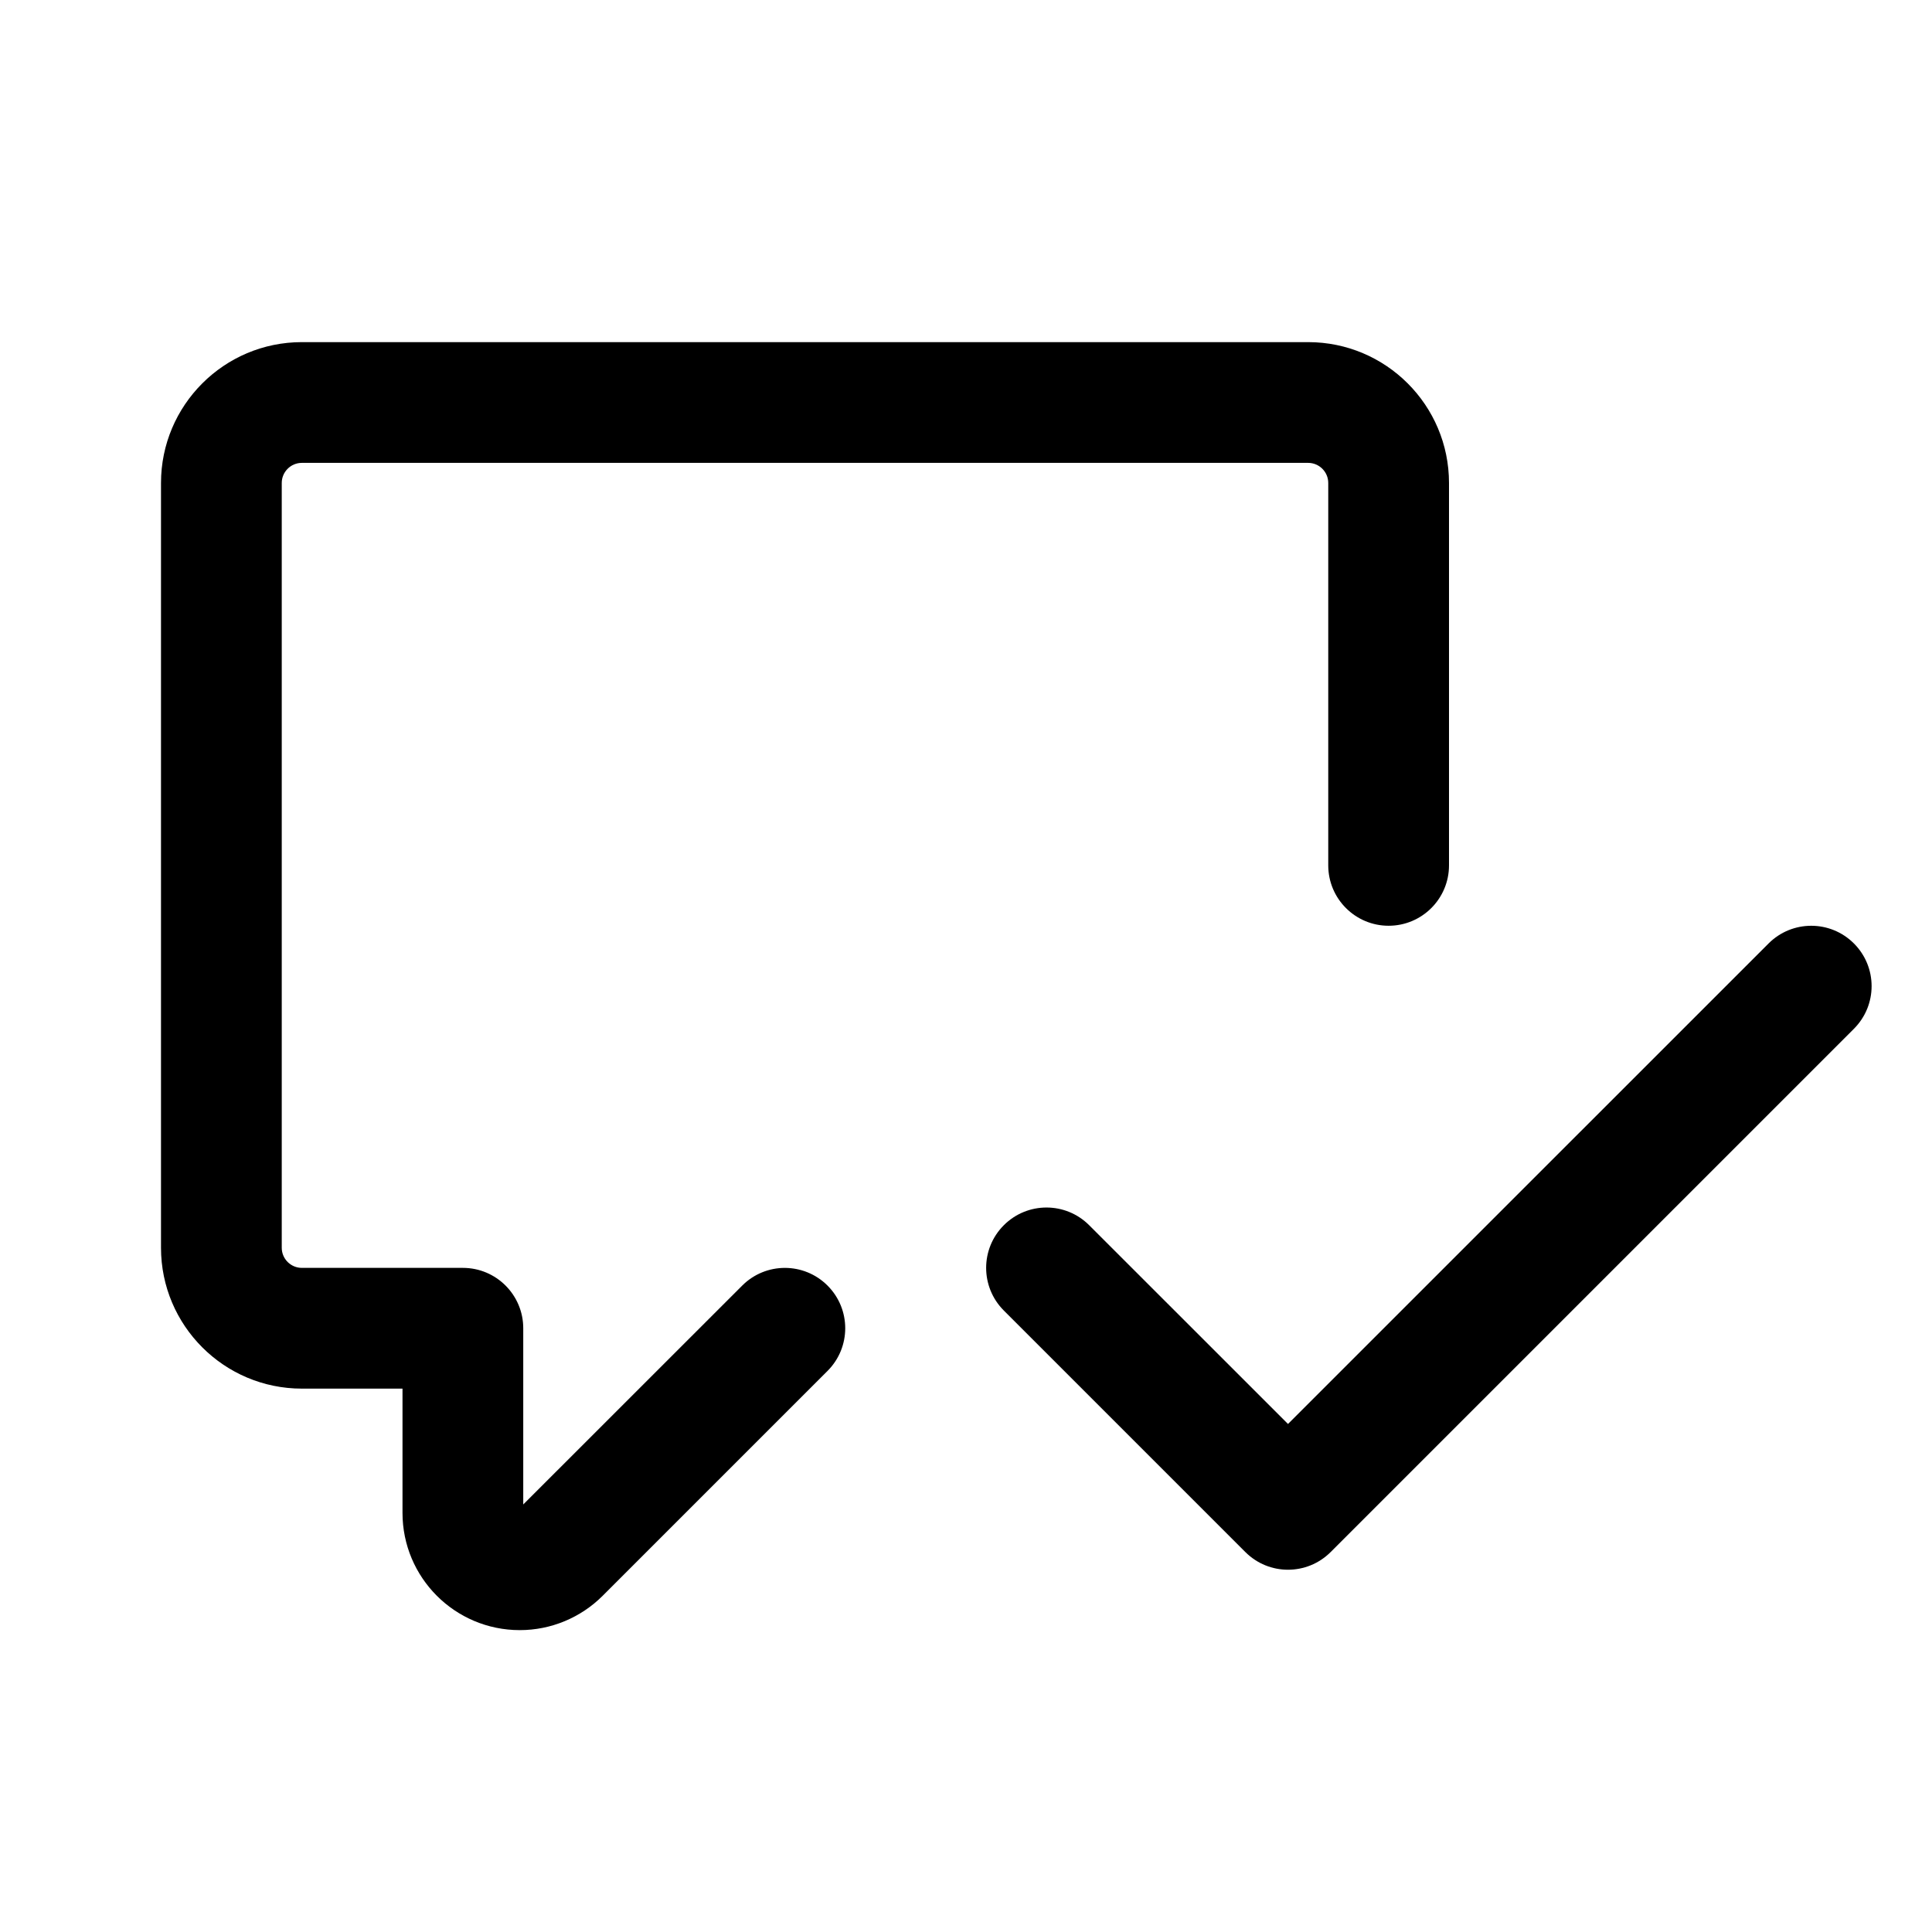 <svg width="24" height="24" viewBox="0 0 24 24" fill="none" xmlns="http://www.w3.org/2000/svg">
<path d="M3.5 6C3.5 5.862 3.612 5.75 3.75 5.75H16.25C16.388 5.75 16.5 5.862 16.5 6V10.75C16.5 11.164 16.836 11.5 17.25 11.5C17.664 11.5 18 11.164 18 10.75V6C18 5.034 17.216 4.25 16.25 4.25H3.75C2.784 4.25 2 5.034 2 6V15.5C2 16.466 2.784 17.25 3.75 17.25H5V18.793C5 19.598 5.652 20.25 6.457 20.25C6.844 20.25 7.214 20.096 7.487 19.823L10.28 17.03C10.573 16.737 10.573 16.263 10.28 15.97C9.987 15.677 9.513 15.677 9.22 15.97L6.5 18.689V16.5C6.5 16.086 6.164 15.75 5.75 15.75H3.75C3.612 15.75 3.5 15.638 3.5 15.5V6Z" fill="black"/>
<path d="M23.03 12.78C23.323 12.487 23.323 12.013 23.03 11.72C22.737 11.427 22.263 11.427 21.97 11.72L16 17.689L13.53 15.22C13.237 14.927 12.763 14.927 12.47 15.22C12.177 15.513 12.177 15.987 12.47 16.28L15.47 19.28C15.763 19.573 16.237 19.573 16.53 19.28L23.03 12.78Z" fill="black"/>
</svg>
